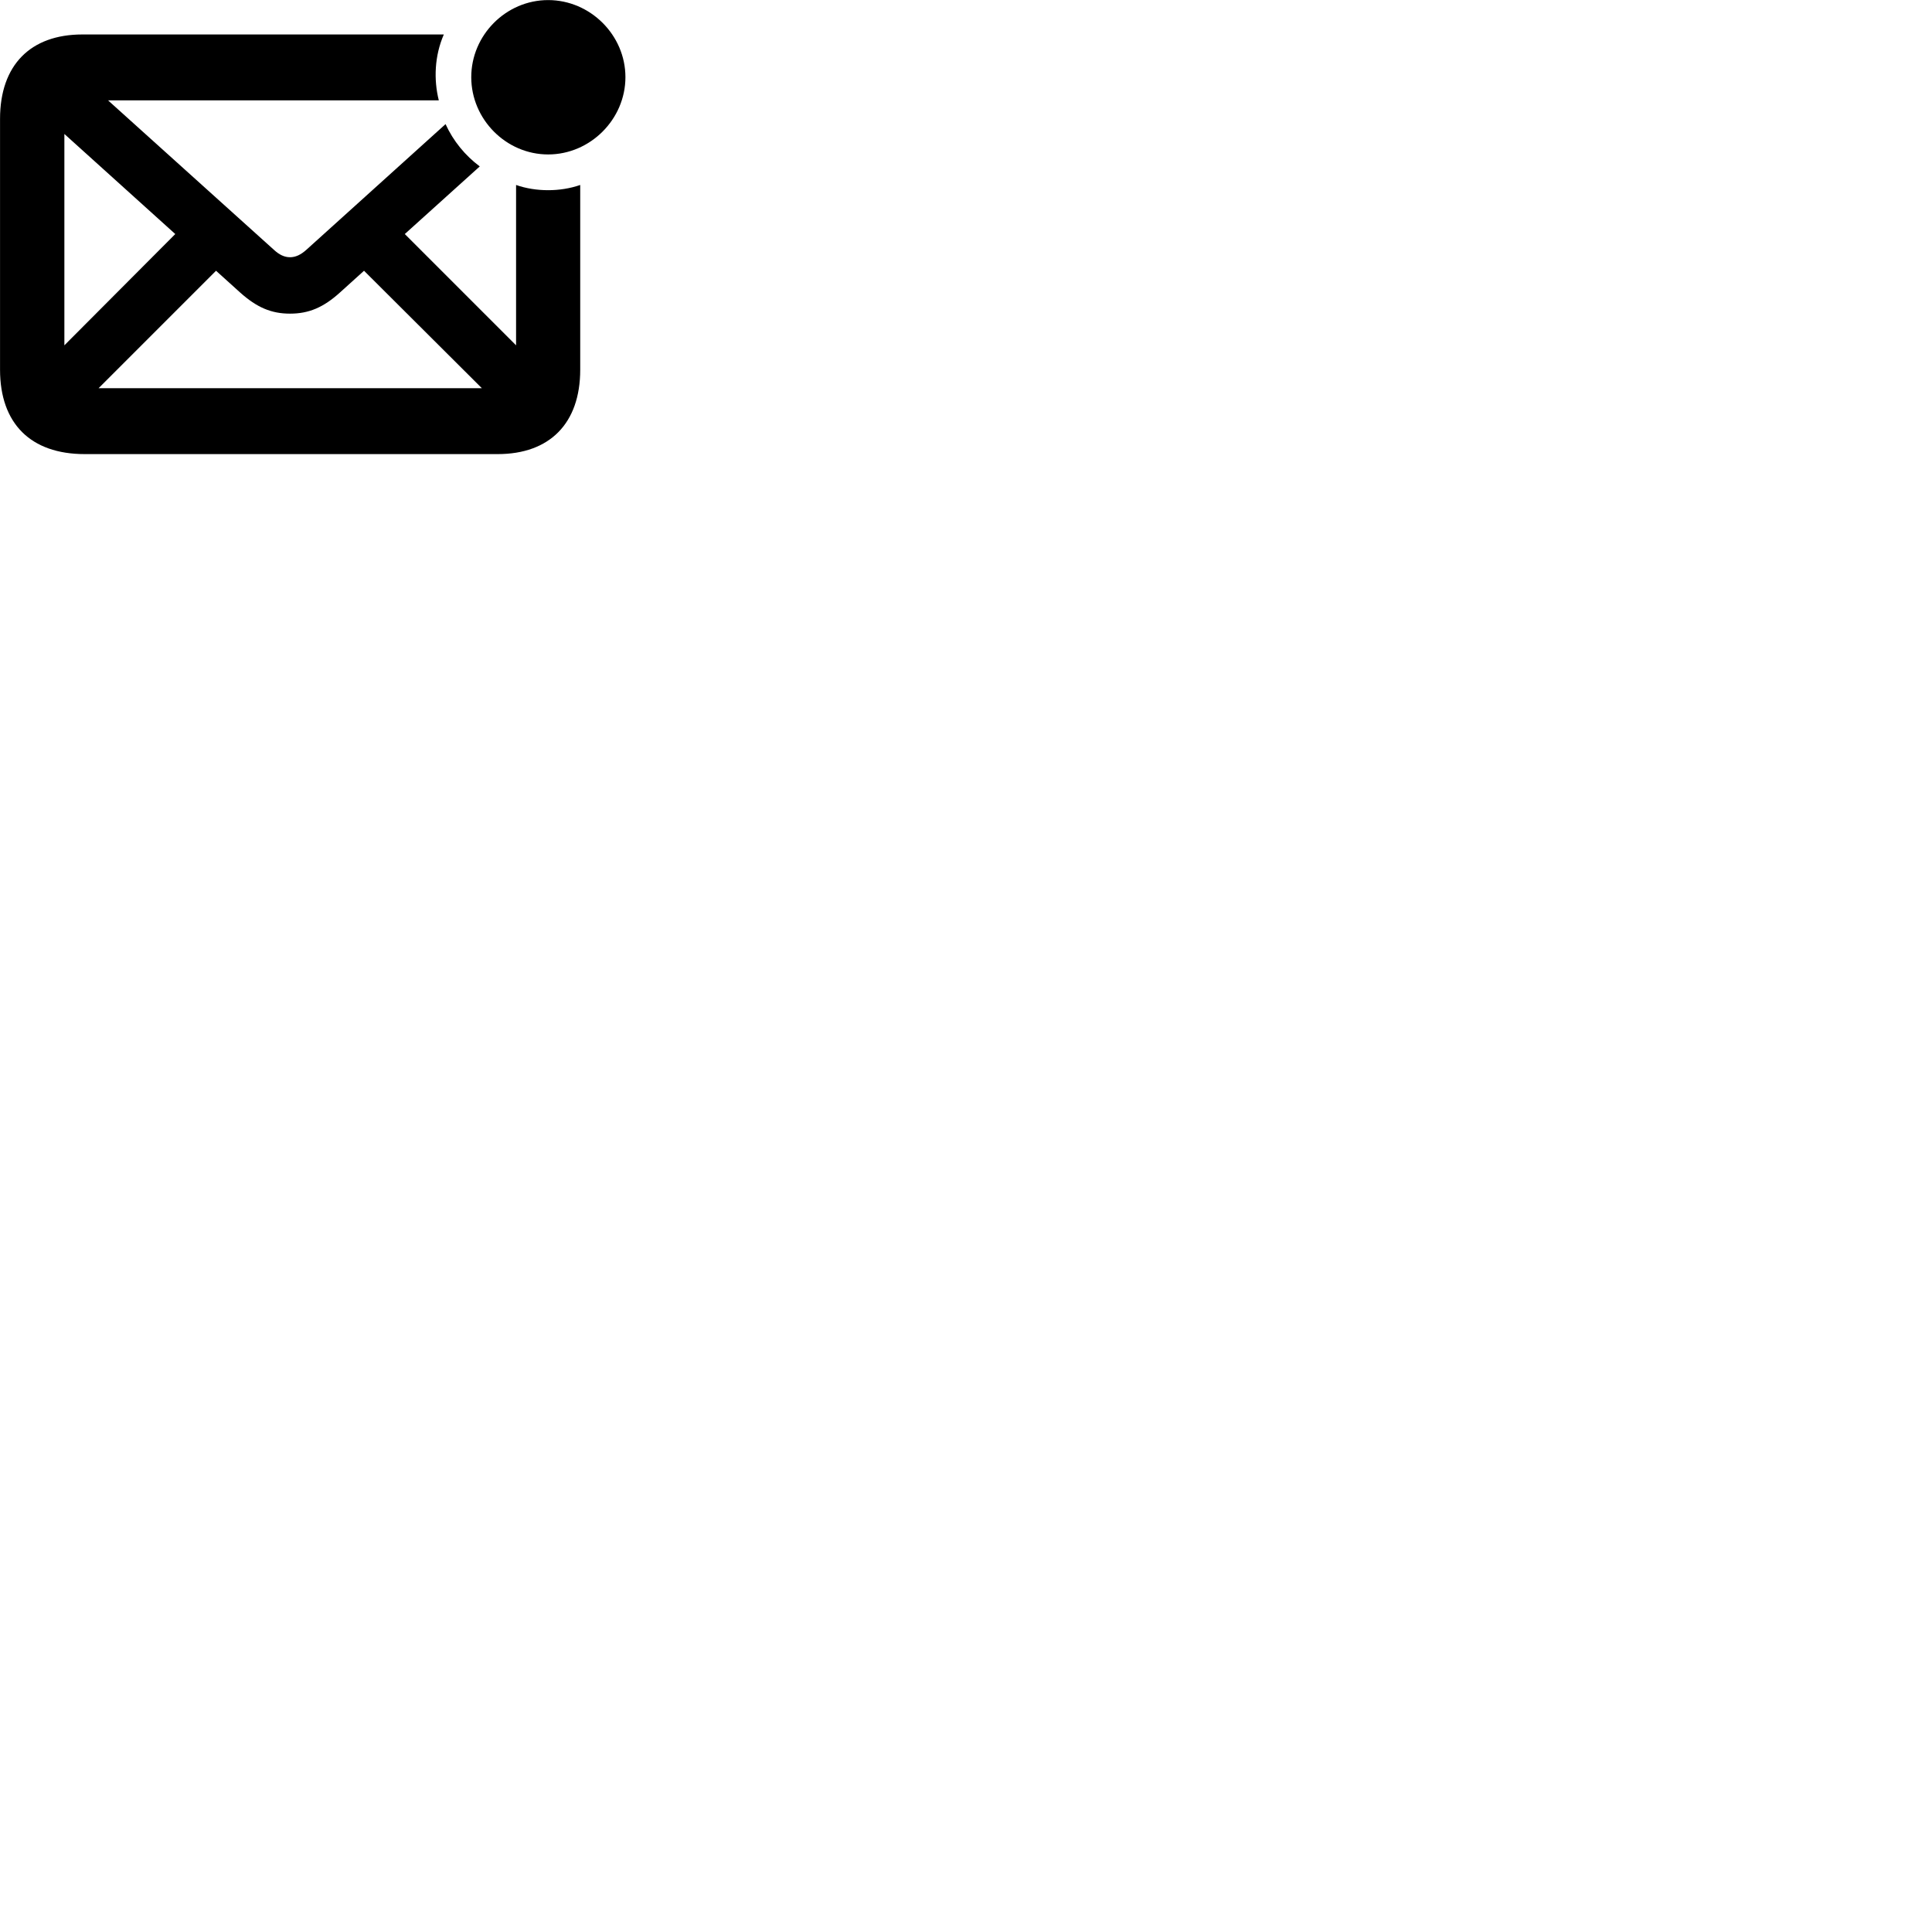 
        <svg xmlns="http://www.w3.org/2000/svg" viewBox="0 0 100 100">
            <path d="M28.372 7.994C30.552 7.994 32.372 6.174 32.372 3.994C32.372 1.814 30.552 0.004 28.372 0.004C26.192 0.004 24.392 1.814 24.392 3.994C24.392 6.174 26.192 7.994 28.372 7.994ZM4.382 23.504H25.762C28.442 23.504 30.032 21.924 30.032 19.134V9.574C29.512 9.754 28.942 9.844 28.372 9.844C27.802 9.844 27.222 9.754 26.712 9.574V17.874L20.952 12.114L24.832 8.614C24.082 8.054 23.462 7.304 23.062 6.424L15.852 12.934C15.572 13.184 15.302 13.314 15.012 13.314C14.722 13.314 14.452 13.184 14.182 12.934L5.592 5.194H22.712C22.442 4.114 22.492 2.884 22.972 1.784H4.262C1.582 1.784 0.002 3.364 0.002 6.154V19.134C0.002 21.924 1.592 23.504 4.382 23.504ZM3.332 6.934L9.072 12.114L3.332 17.874ZM12.422 15.134C13.292 15.914 14.042 16.234 15.012 16.234C15.982 16.234 16.742 15.914 17.602 15.134L18.842 14.014L24.942 20.094H5.102L11.182 14.014Z" />
        </svg>
    